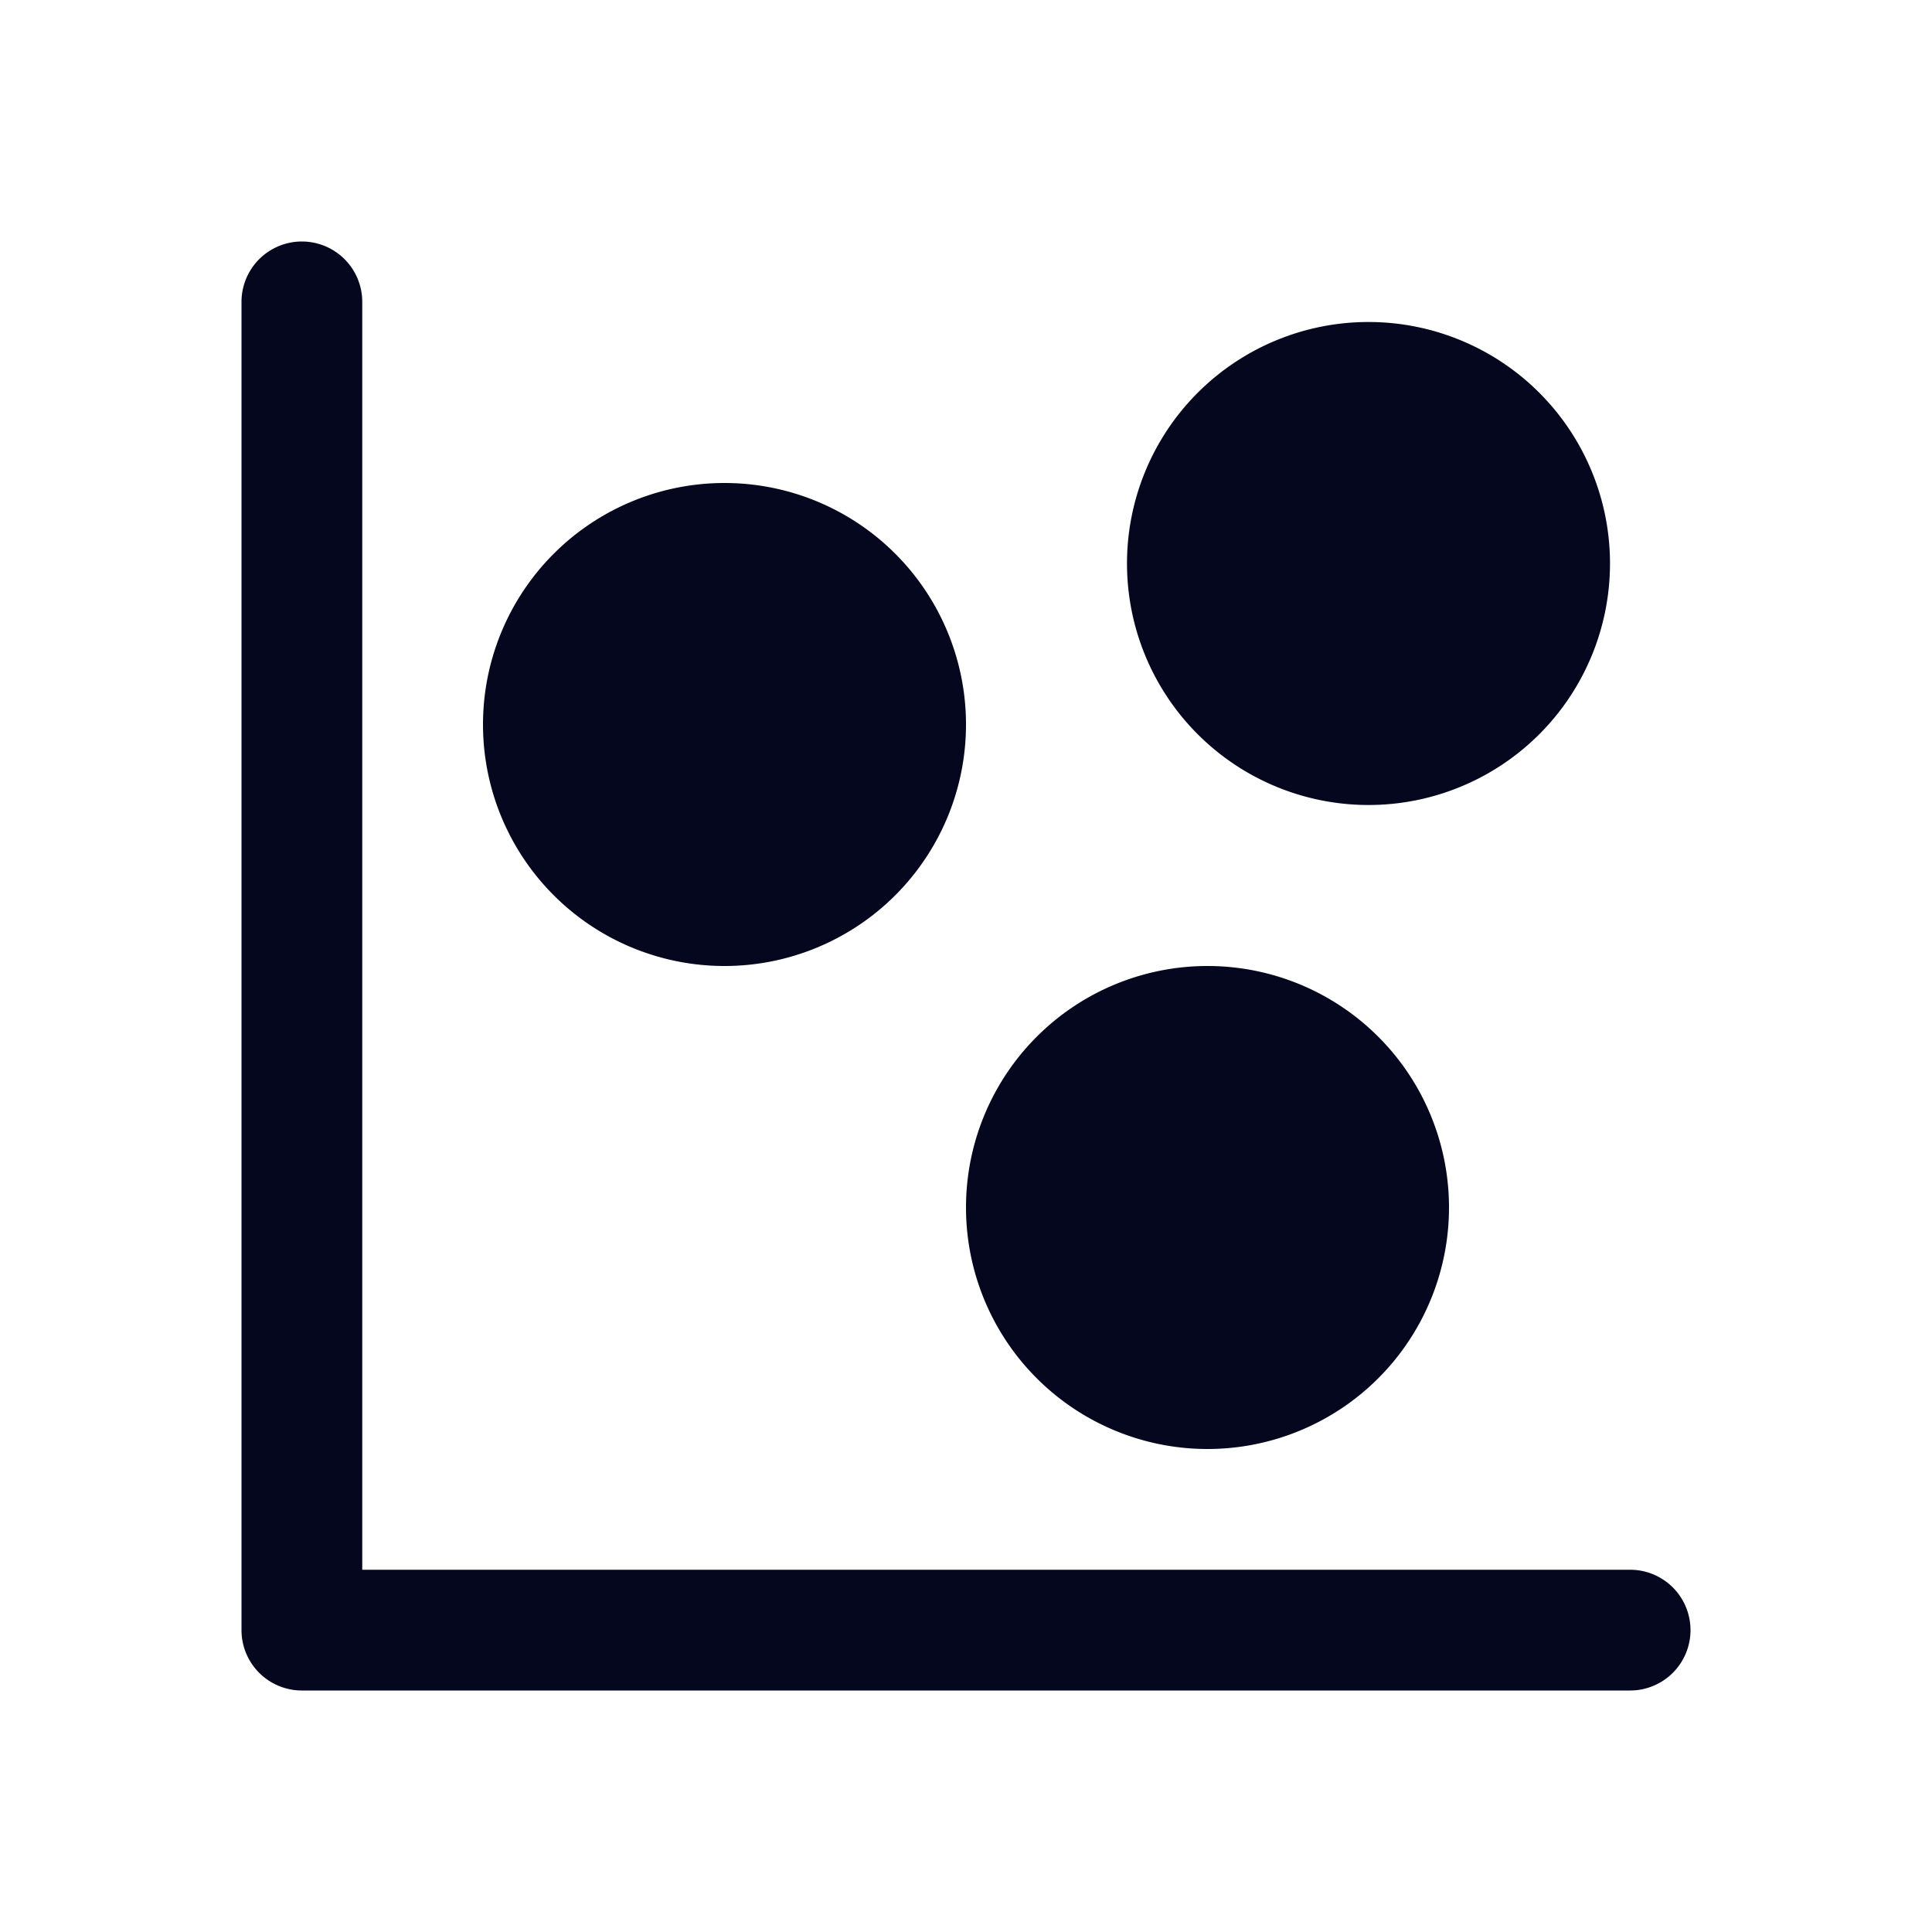 <svg xmlns="http://www.w3.org/2000/svg" width="24" height="24" fill="none"><path fill="#04071E" d="M3 3.75a.75.75 0 0 1 1.5 0V19.5h15.75a.75.75 0 0 1 0 1.5H3.75a.75.75 0 0 1-.75-.75zM14 7a3 3 0 1 1 6 0 3 3 0 0 1-6 0M9 6a3 3 0 1 0 0 6 3 3 0 0 0 0-6m6 6a3 3 0 1 0 0 6 3 3 0 0 0 0-6"/></svg>